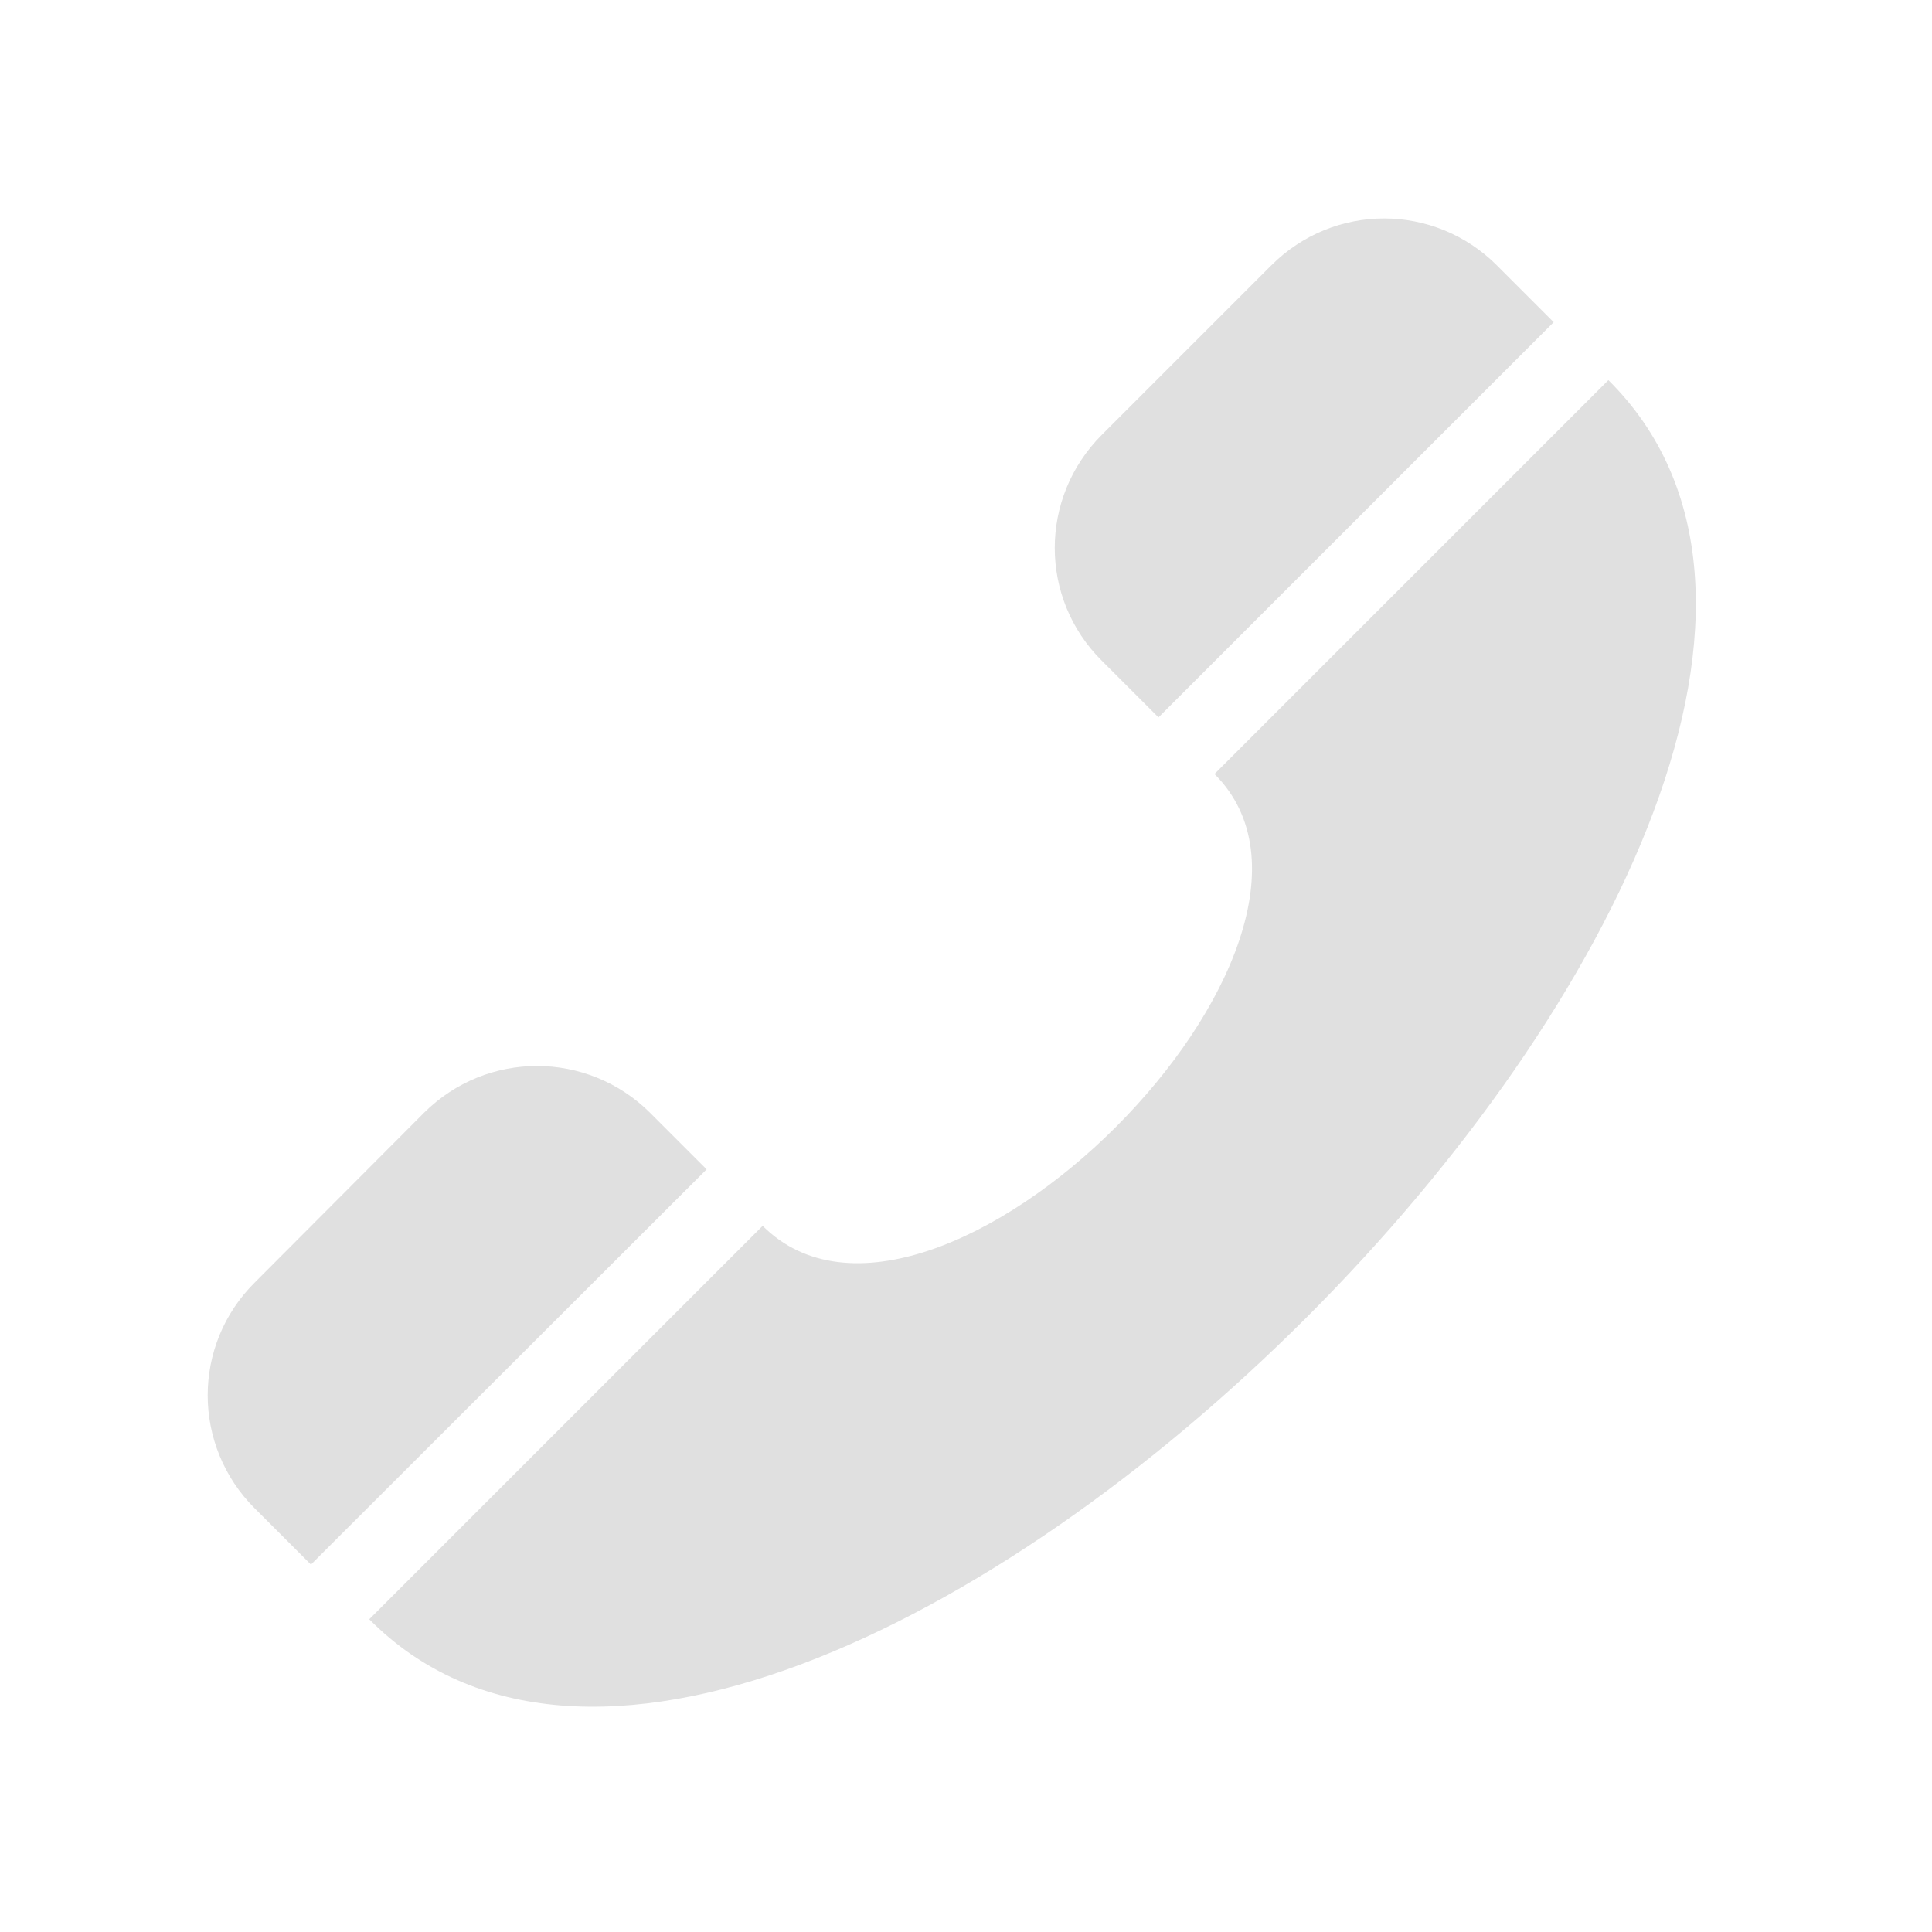 <svg height="16" viewBox="0 0 16 16" width="16" xmlns="http://www.w3.org/2000/svg"><g fill="#e0e0e0"><path d="m12.398 2.199c-.52-.52-1.352-.52-1.871 0l-1.402 1.402c-.52.52-.52 1.355 0 1.871l.469.469 3.273-3.273zm0 0"/><path d="m5.383 9.215c-.52-.516-1.352-.516-1.871 0l-1.402 1.406c-.52.516-.52 1.352 0 1.871l.465.465 3.277-3.273zm0 0"/><path d="m13.32 3.148-3.262 3.262c1.406 1.402-2.336 5.145-3.742 3.742l-3.258 3.258c3.492 3.523 13.785-6.766 10.262-10.262zm0 0"/></g></svg>